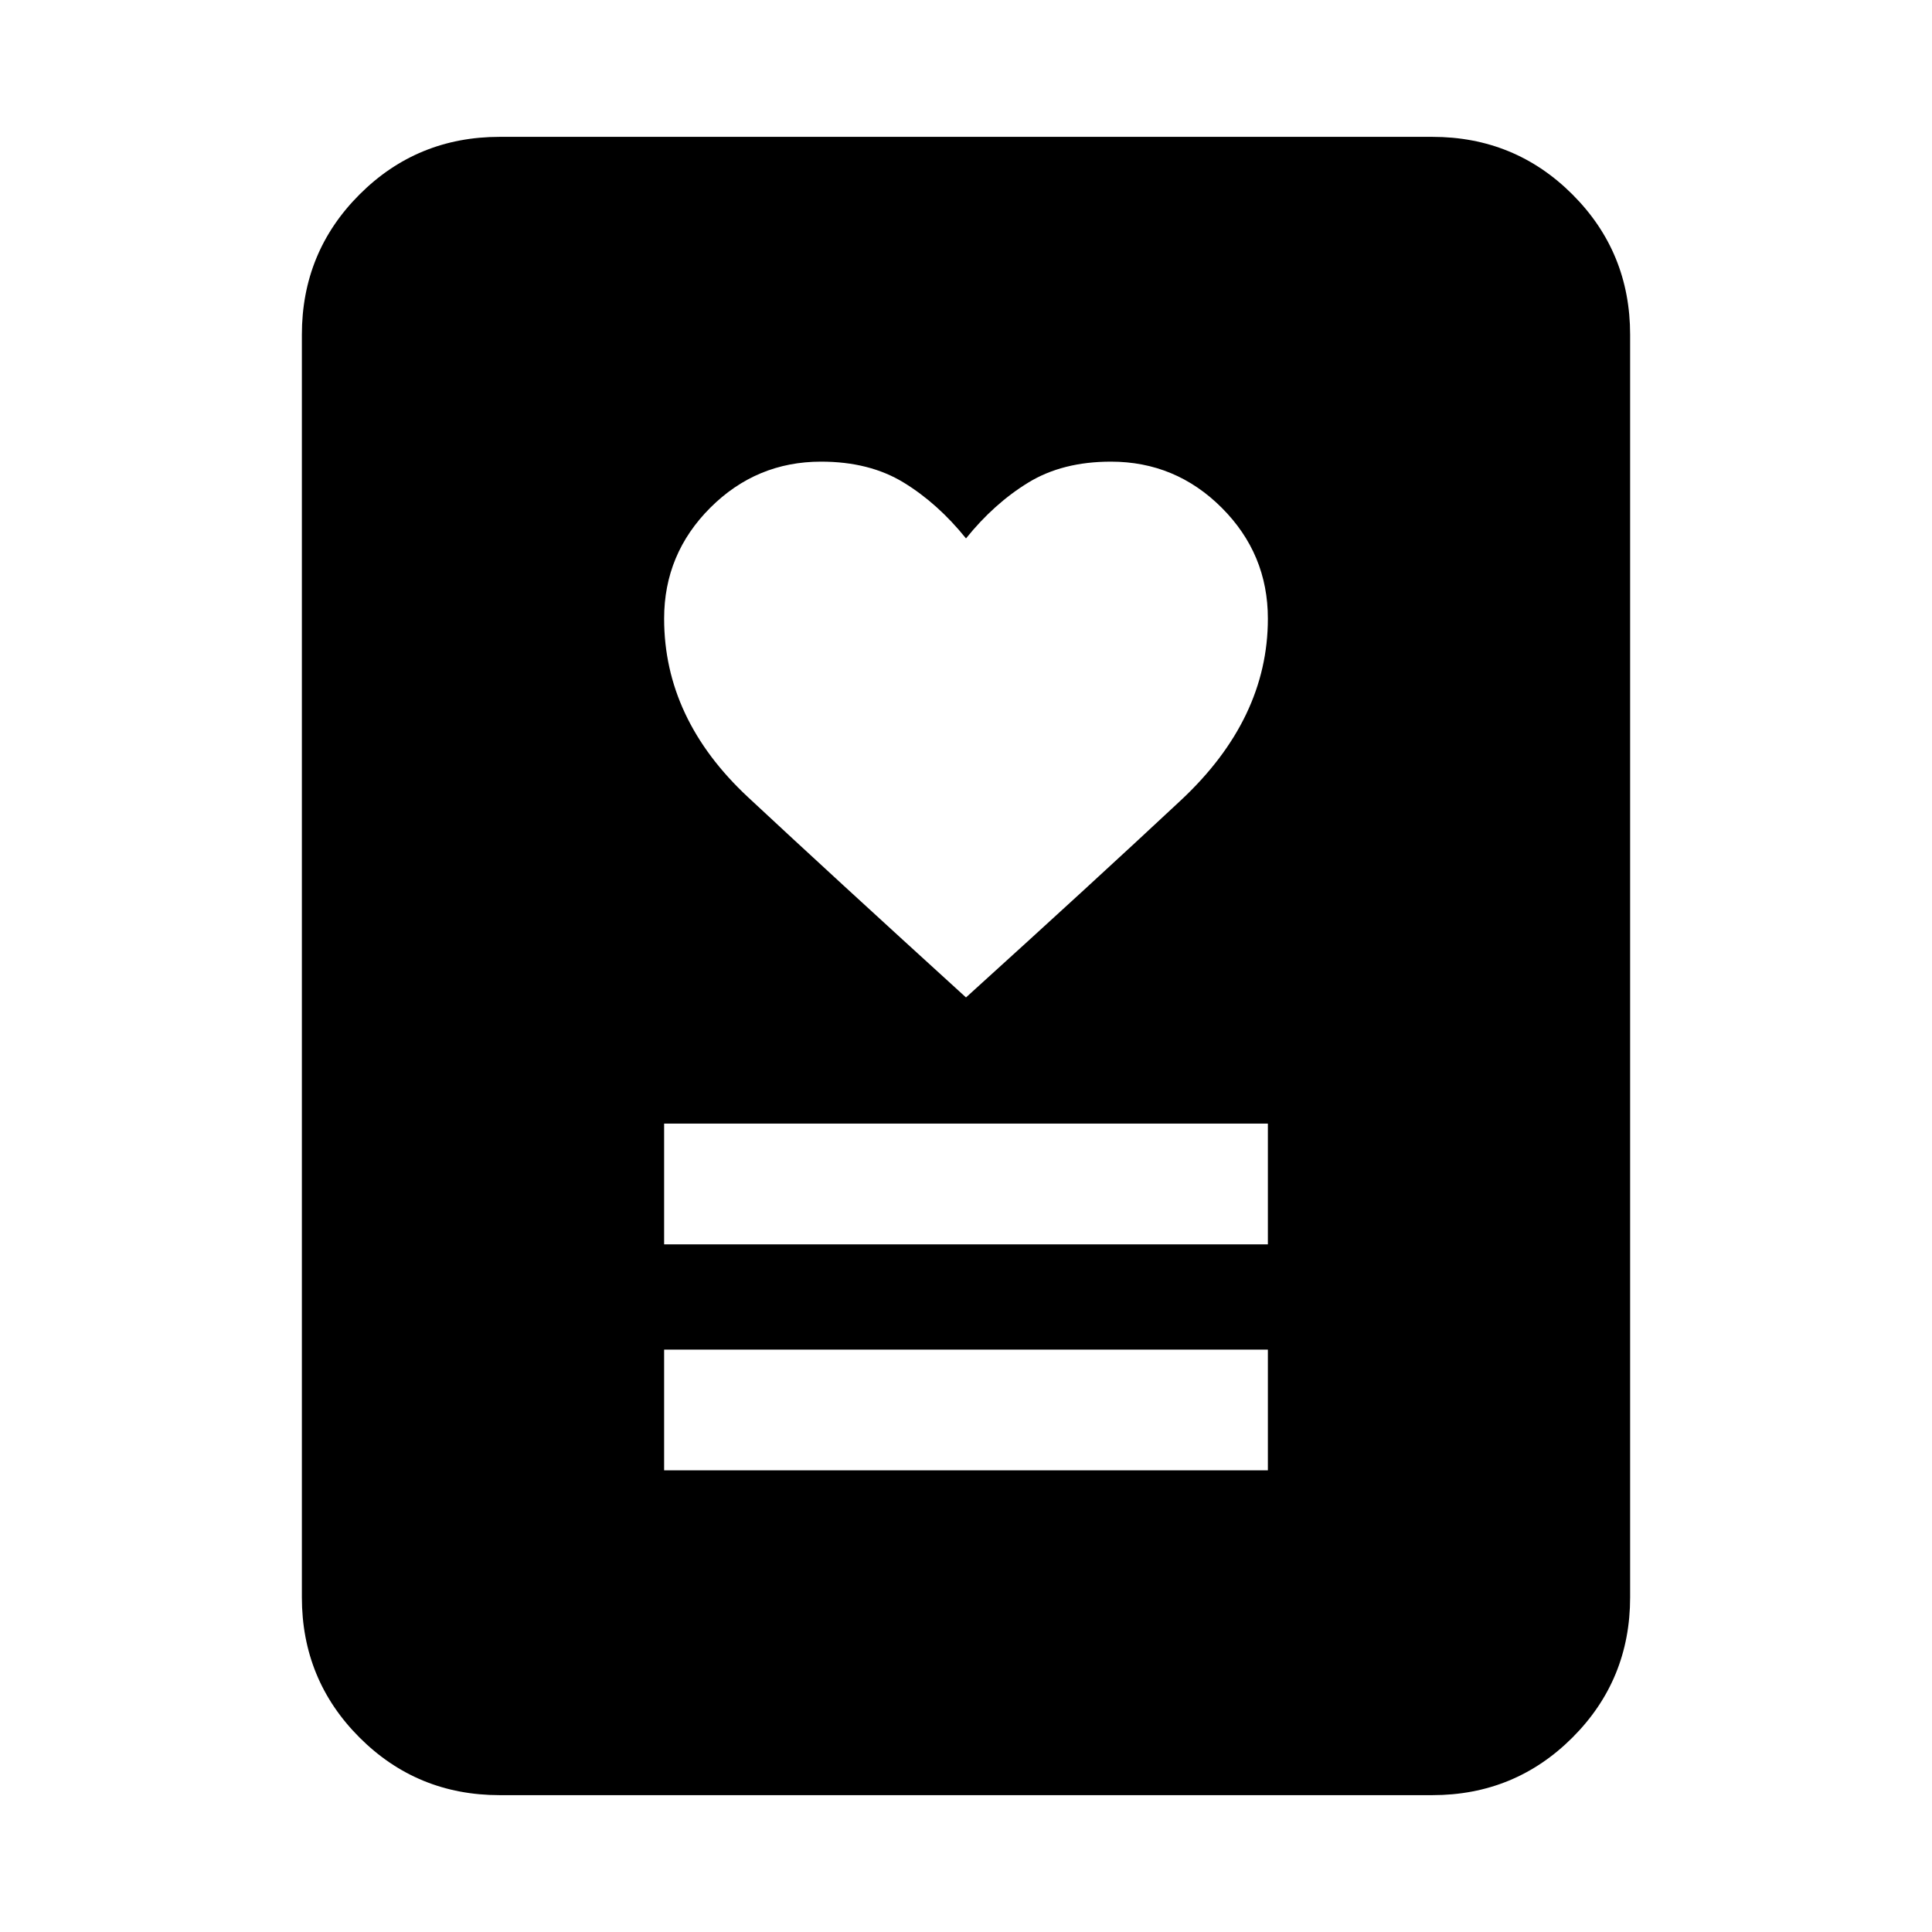 <svg xmlns="http://www.w3.org/2000/svg" height="24" viewBox="0 -960 960 960" width="24"><path d="M330-229.39h300v-60H330v60Zm0-112.3h300v-60H330v60Zm150-122.69q63.69-57.7 106.85-98.04Q630-602.77 630-652.61q0-32.16-22.92-55.08-22.93-22.92-55.08-22.92-24.08 0-41.08 10.42T480-692.46q-13.92-17.31-30.92-27.73-17-10.42-41.08-10.42-32.15 0-55.08 22.92Q330-684.77 330-652.61q0 49.84 41.65 88.69 41.66 38.84 108.35 99.54ZM711.69-68H248.31q-41.03 0-69.67-28.64T150-166.31v-627.38q0-41.03 28.64-69.67T248.31-892h463.38q41.03 0 69.67 28.64T810-793.69v627.38q0 41.03-28.64 69.67T711.69-68Z"/></svg>